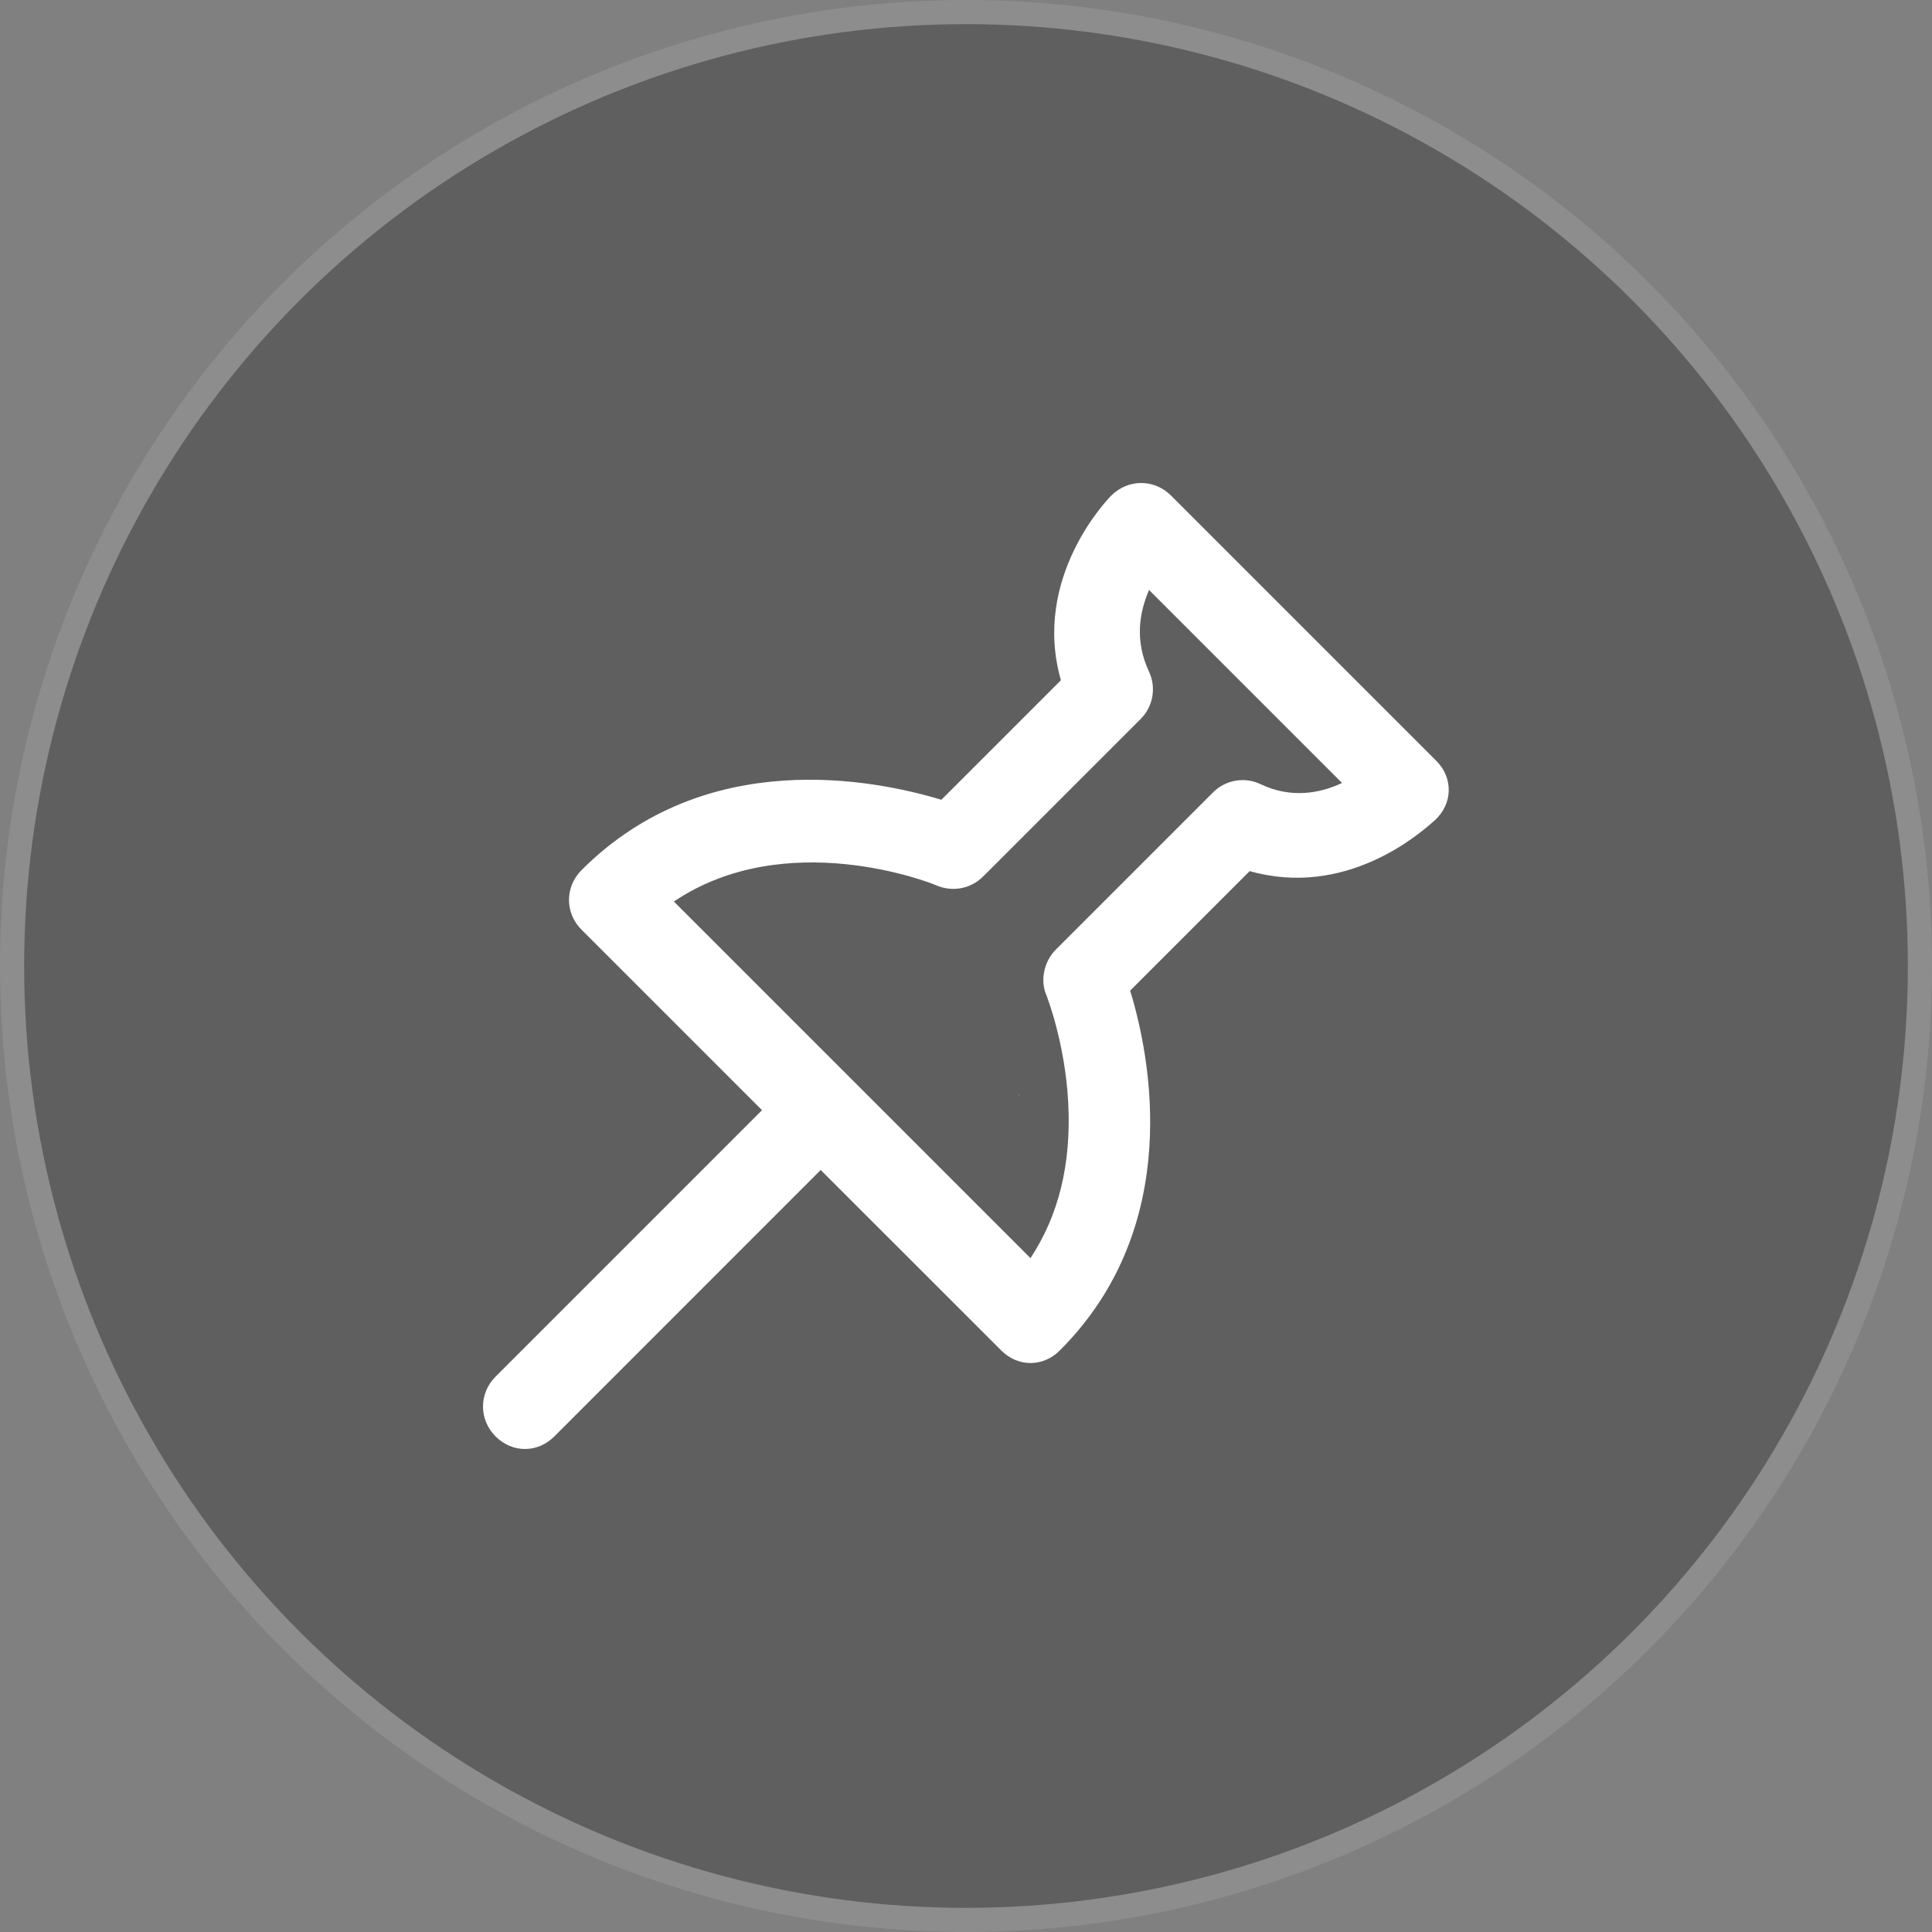 <svg width="24" height="24" viewBox="0 0 24 24" fill="none" xmlns="http://www.w3.org/2000/svg">
<rect x="0" y="0" width="24" height="24" fill="#808080" stroke="none"/>
<circle cx="12" cy="12" r="11.85" fill="#2e2f30" fill-opacity="0.4" stroke="#8D8D8D" stroke-width="0.3"/>
<path fill-rule="evenodd" clip-rule="evenodd" d="M17.844 9.453L14.547 6.156C14.339 5.948 14.013 5.948 13.805 6.156C13.765 6.195 12.814 7.173 13.179 8.45L11.694 9.935C10.873 9.687 8.775 9.257 7.225 10.808C7.016 11.016 7.016 11.342 7.225 11.55L9.466 13.791L6.156 17.101C5.948 17.309 5.948 17.635 6.156 17.844C6.261 17.948 6.391 18 6.521 18C6.651 18 6.782 17.948 6.886 17.844L10.195 14.534L12.437 16.775C12.541 16.88 12.671 16.932 12.801 16.932C12.932 16.932 13.062 16.88 13.166 16.775C14.717 15.225 14.287 13.114 14.039 12.306L15.524 10.821C16.72 11.162 17.642 10.35 17.797 10.213C17.807 10.204 17.814 10.198 17.818 10.195C18.052 9.987 18.052 9.661 17.844 9.453ZM15.655 9.739C15.459 9.648 15.225 9.687 15.068 9.844L13.114 11.798C12.971 11.941 12.919 12.176 12.997 12.358C12.997 12.358 13.231 12.945 13.27 13.7C13.309 14.456 13.153 15.095 12.801 15.629L10.586 13.414L8.371 11.199C9.765 10.261 11.563 10.964 11.642 11.003C11.837 11.081 12.059 11.042 12.215 10.886L14.169 8.932C14.326 8.775 14.365 8.541 14.274 8.345C14.091 7.954 14.156 7.603 14.274 7.329L16.671 9.726C16.397 9.857 16.033 9.922 15.655 9.739ZM12.655 13.6V13.611C12.657 13.608 12.659 13.604 12.662 13.6H12.655Z" fill="white"/>
</svg>
